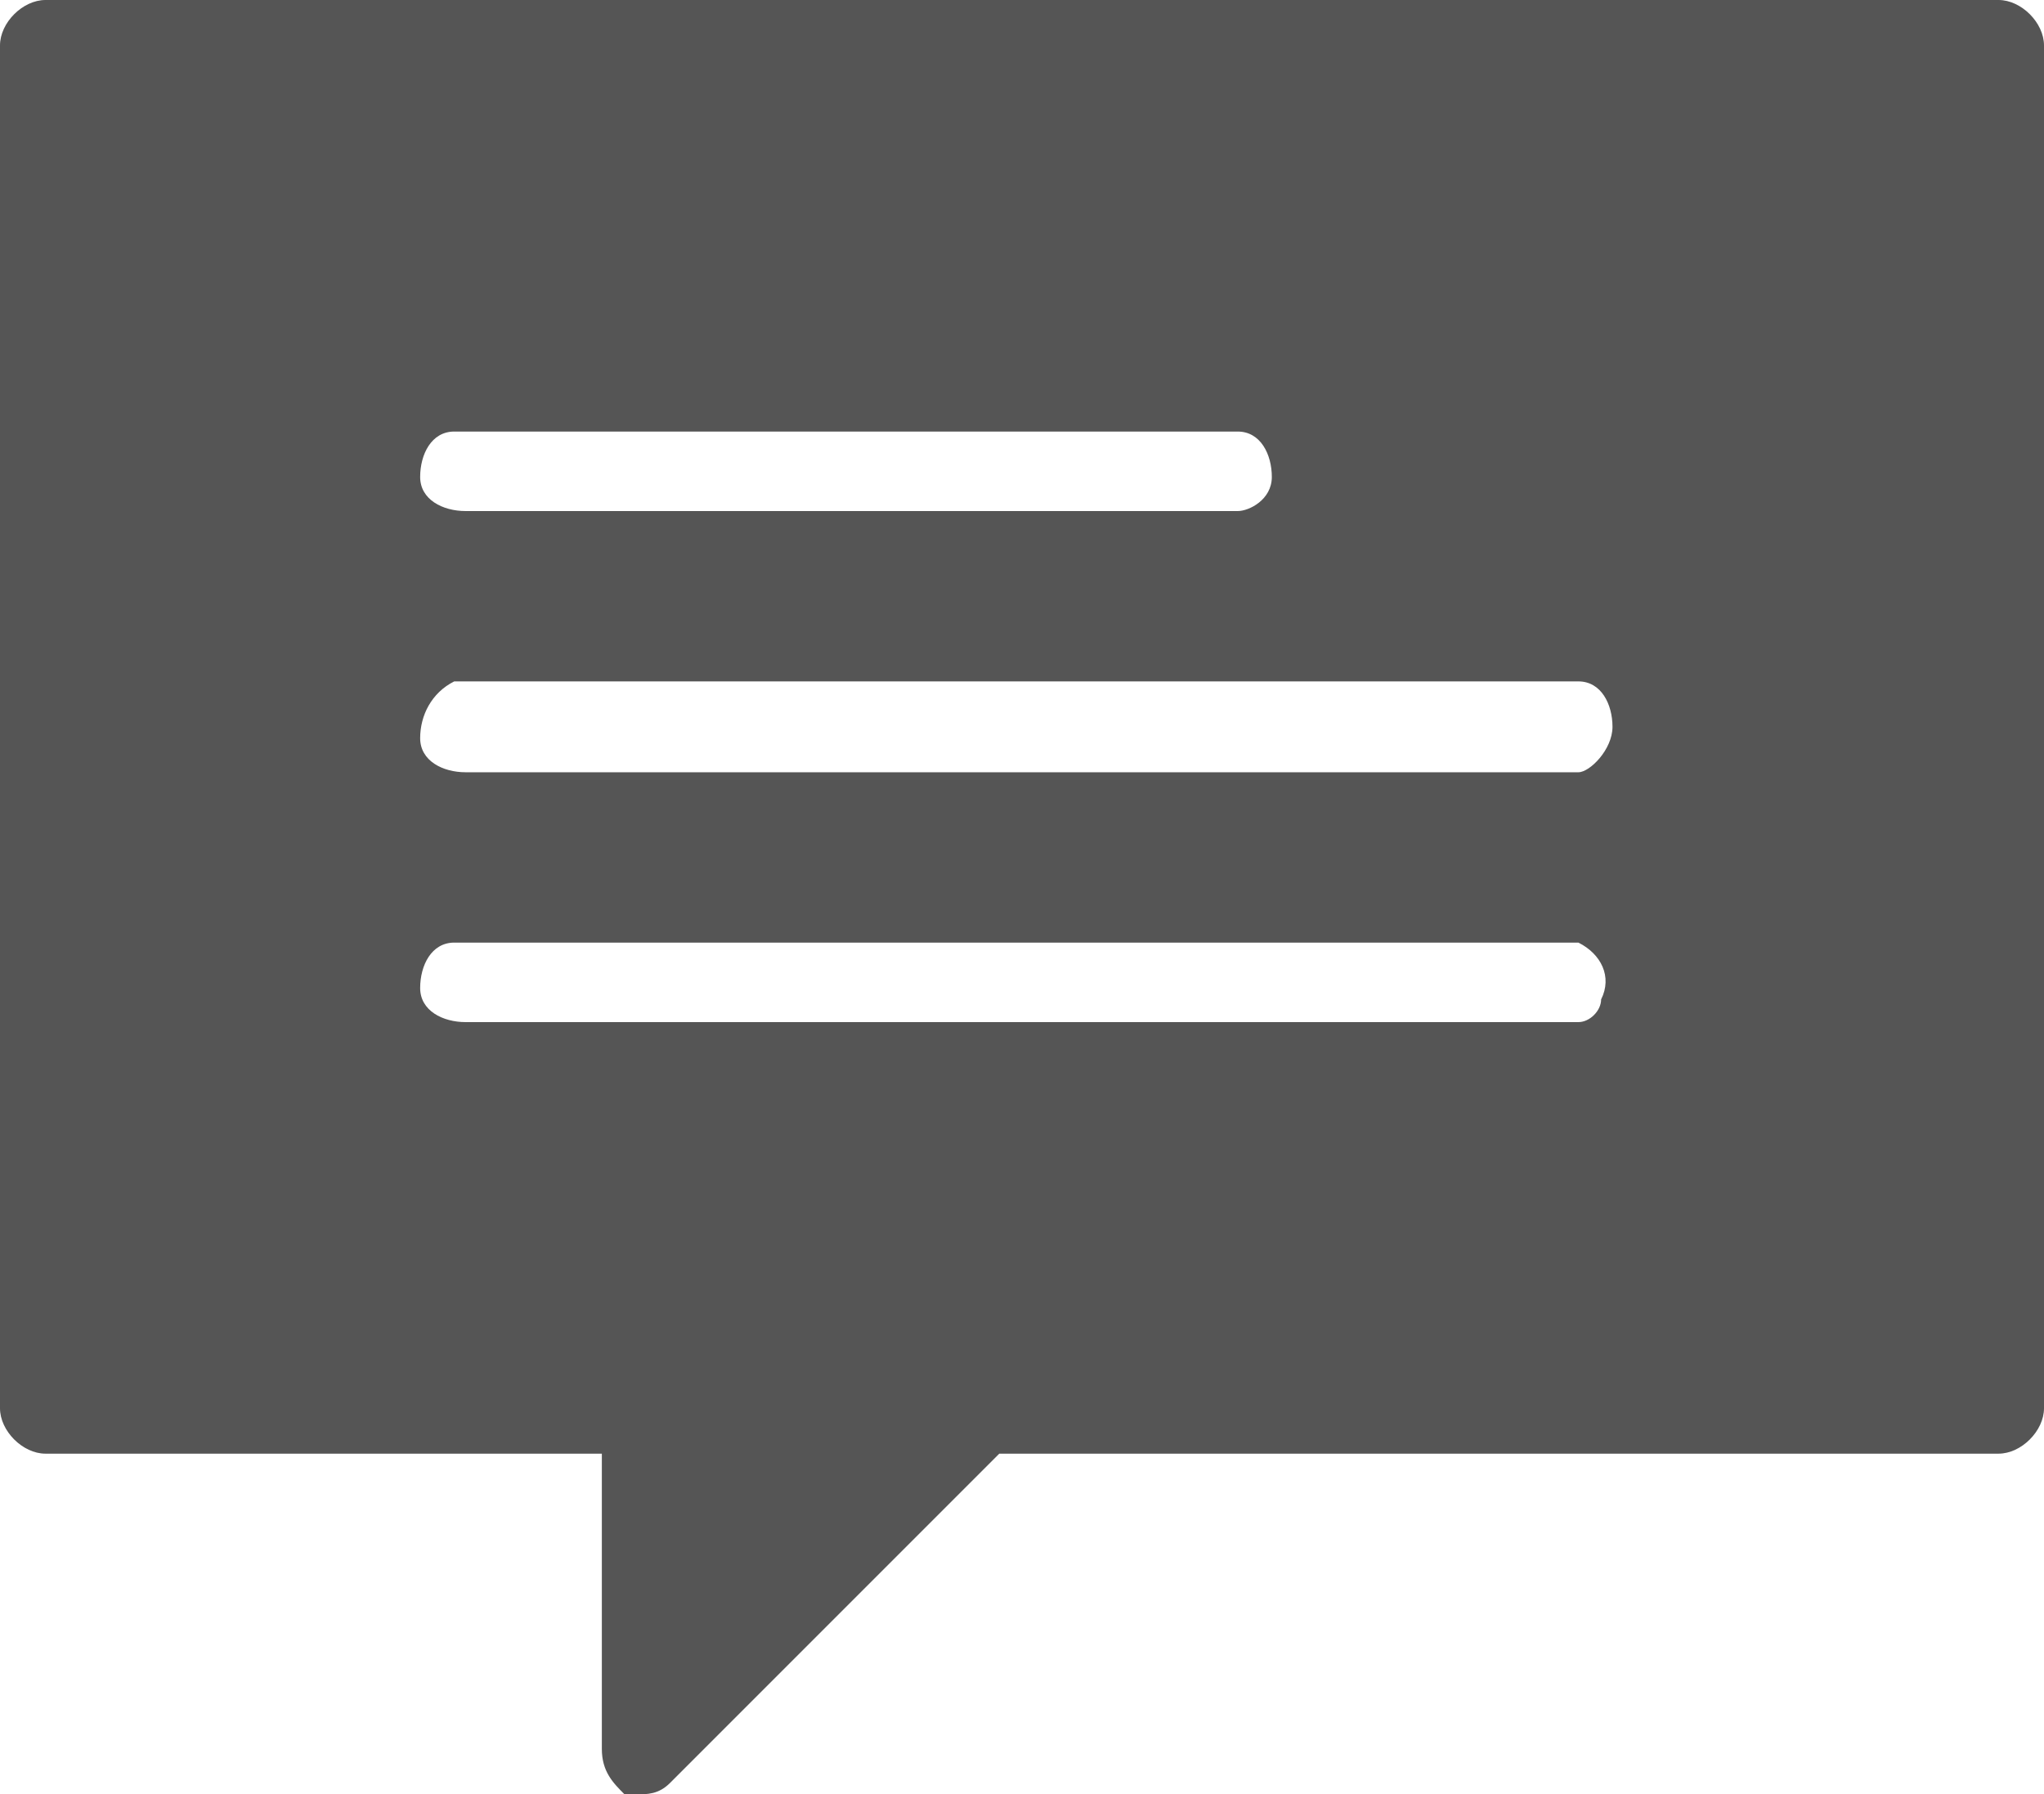 <?xml version="1.0" encoding="utf-8"?>
<!-- Generator: Adobe Illustrator 19.2.1, SVG Export Plug-In . SVG Version: 6.00 Build 0)  -->
<svg version="1.1" id="Layer_1" xmlns="http://www.w3.org/2000/svg" xmlns:xlink="http://www.w3.org/1999/xlink" x="0px" y="0px"
	 viewBox="0 0 18 15.8" style="enable-background:new 0 0 18 15.8;" xml:space="preserve">
<style type="text/css">
	.st0{fill:#555555;}
</style>
<title>icon-script</title>
<path class="st0" d="M17.6,0H0.4C0.2,0,0,0.2,0,0.4c0,0,0,0,0,0v12c0,0.2,0.2,0.4,0.4,0.4c0,0,0,0,0,0h4.9v2.6
	c0,0.2,0.1,0.3,0.2,0.4h0.1c0.1,0,0.2,0,0.3-0.1l2.9-2.9h8.8c0.2,0,0.4-0.2,0.4-0.4c0,0,0,0,0,0v-12C18,0.2,17.8,0,17.6,0
	C17.6,0,17.6,0,17.6,0z M4.1,3.8h6.8c0.2,0,0.3,0.2,0.3,0.4c0,0.2-0.2,0.3-0.3,0.3H4.1c-0.2,0-0.4-0.1-0.4-0.3S3.8,3.8,4,3.8
	C4.1,3.8,4.1,3.8,4.1,3.8z M13.9,9H4.1c-0.2,0-0.4-0.1-0.4-0.3S3.8,8.3,4,8.3c0,0,0.1,0,0.1,0h9.8c0.2,0.1,0.3,0.3,0.2,0.5
	C14.1,8.9,14,9,13.9,9L13.9,9z M13.9,6.8H4.1c-0.2,0-0.4-0.1-0.4-0.3S3.8,6.1,4,6c0,0,0.1,0,0.1,0h9.8c0.2,0,0.3,0.2,0.3,0.4
	C14.2,6.6,14,6.8,13.9,6.8L13.9,6.8z"/>
</svg>
